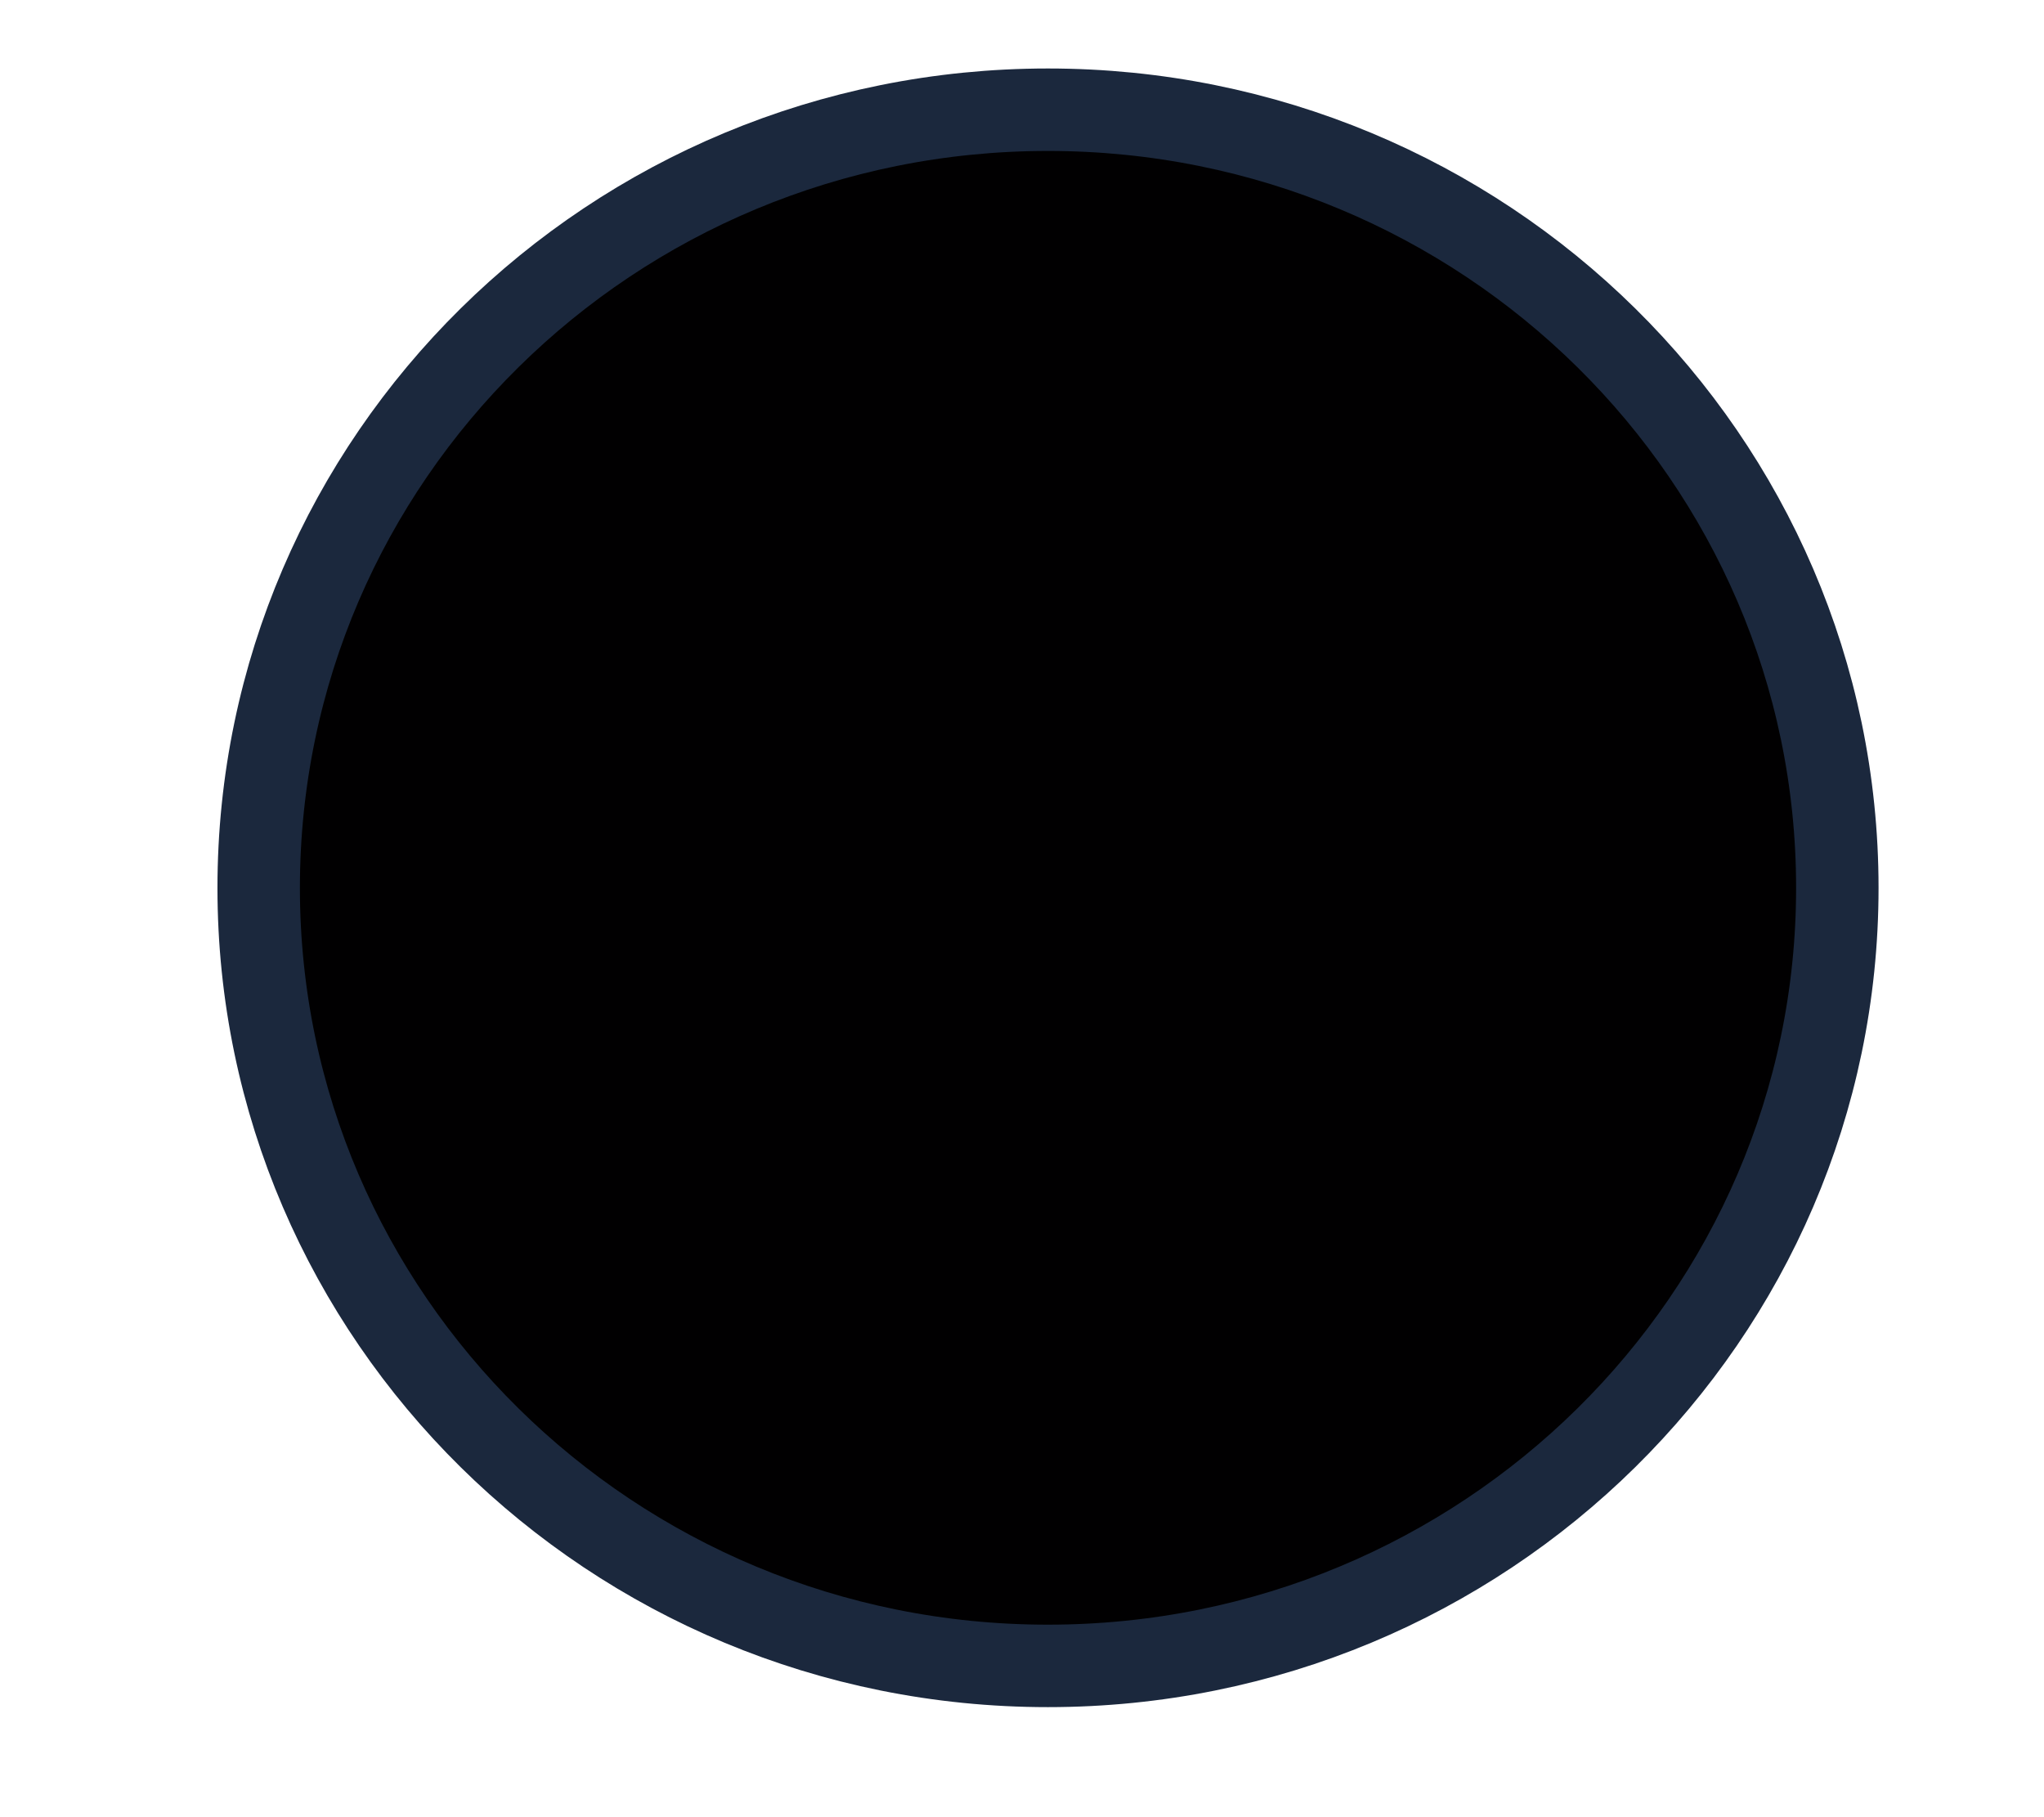 <svg width="9" height="8" viewBox="0 0 9 8" fill="none" xmlns="http://www.w3.org/2000/svg">
<path id="Ellipse 131" d="M8.09 3.909C8.09 5.798 6.536 7.334 4.614 7.334C2.692 7.334 1.139 5.798 1.139 3.909C1.139 2.019 2.692 0.483 4.614 0.483C6.536 0.483 8.09 2.019 8.09 3.909Z" fill="#010001" stroke="#1B283D" stroke-width="0.363"/>
</svg>
